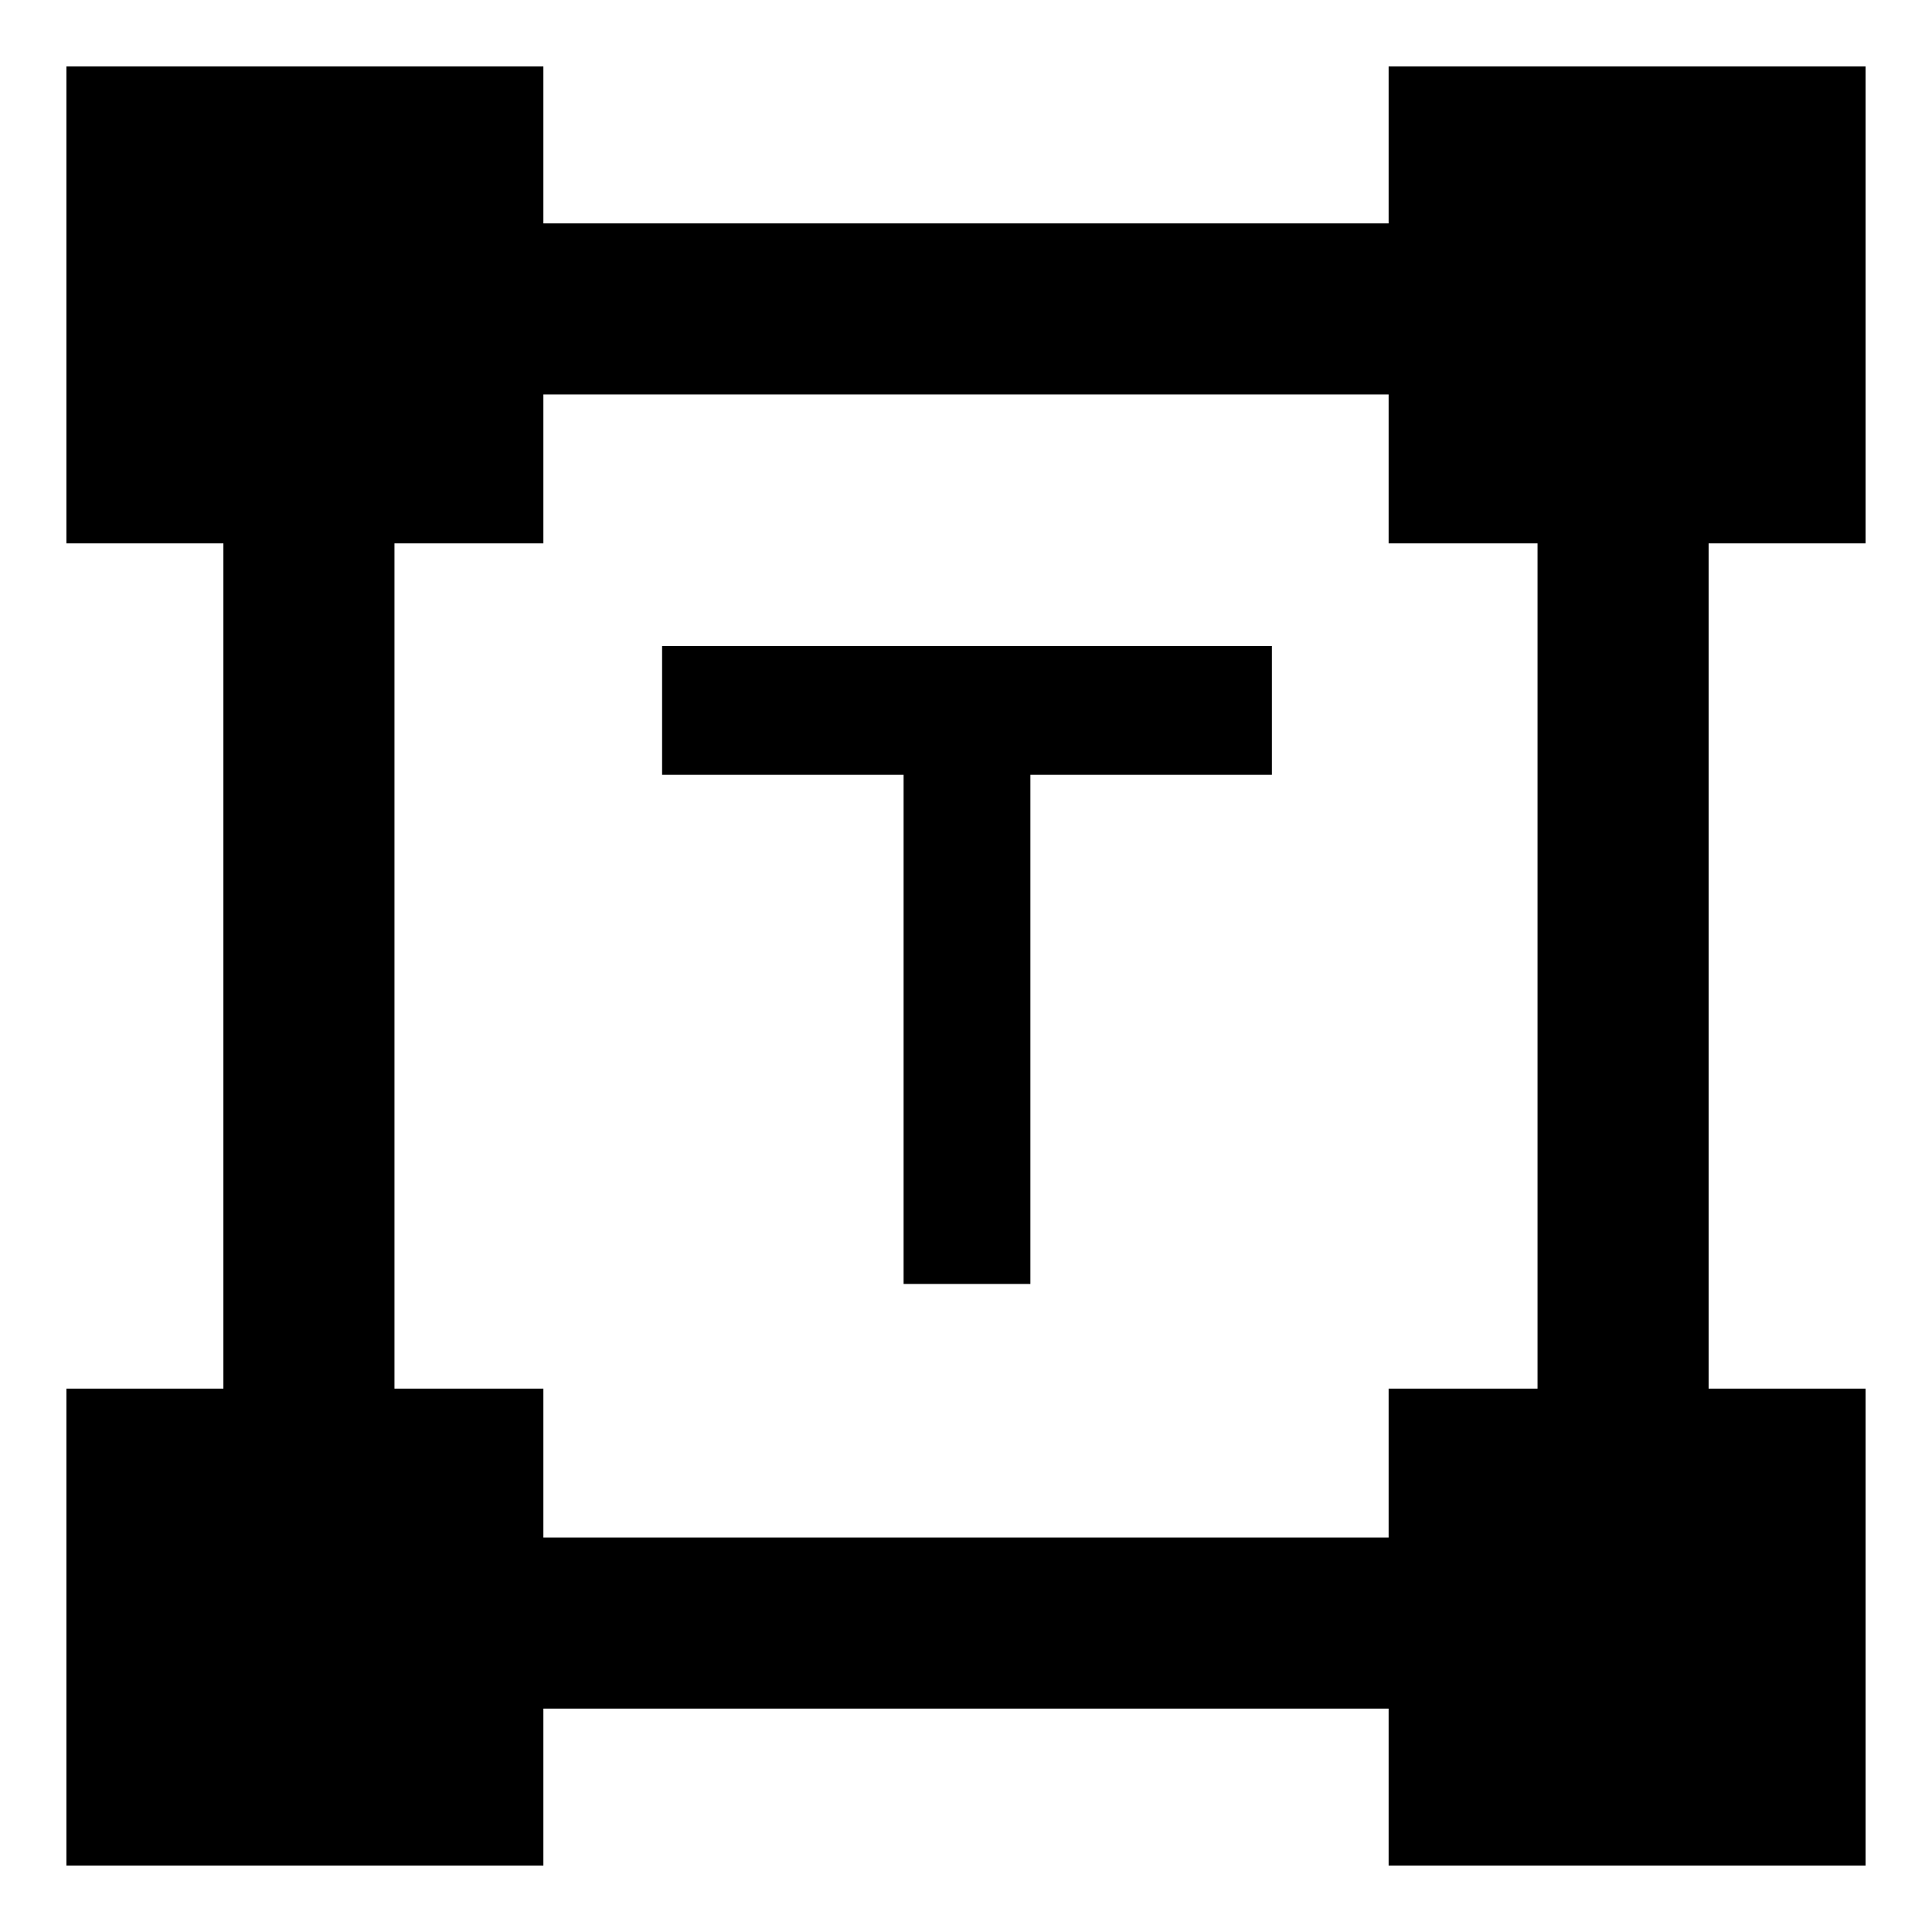 <svg xmlns="http://www.w3.org/2000/svg" height="40" width="40"><path d="M18.708 26.583V16.042h-5v-2.667h12.625v2.667h-5v10.541ZM1.375 38.625V28.75h3.25v-17.5h-3.25V1.375h9.875v3.25h17.5v-3.25h9.875v9.875h-3.25v17.5h3.25v9.875H28.75v-3.25h-17.5v3.25Zm9.875-6.792h17.5V28.75h3.083v-17.5H28.75V8.167h-17.5v3.083H8.167v17.5h3.083Z"/></svg>